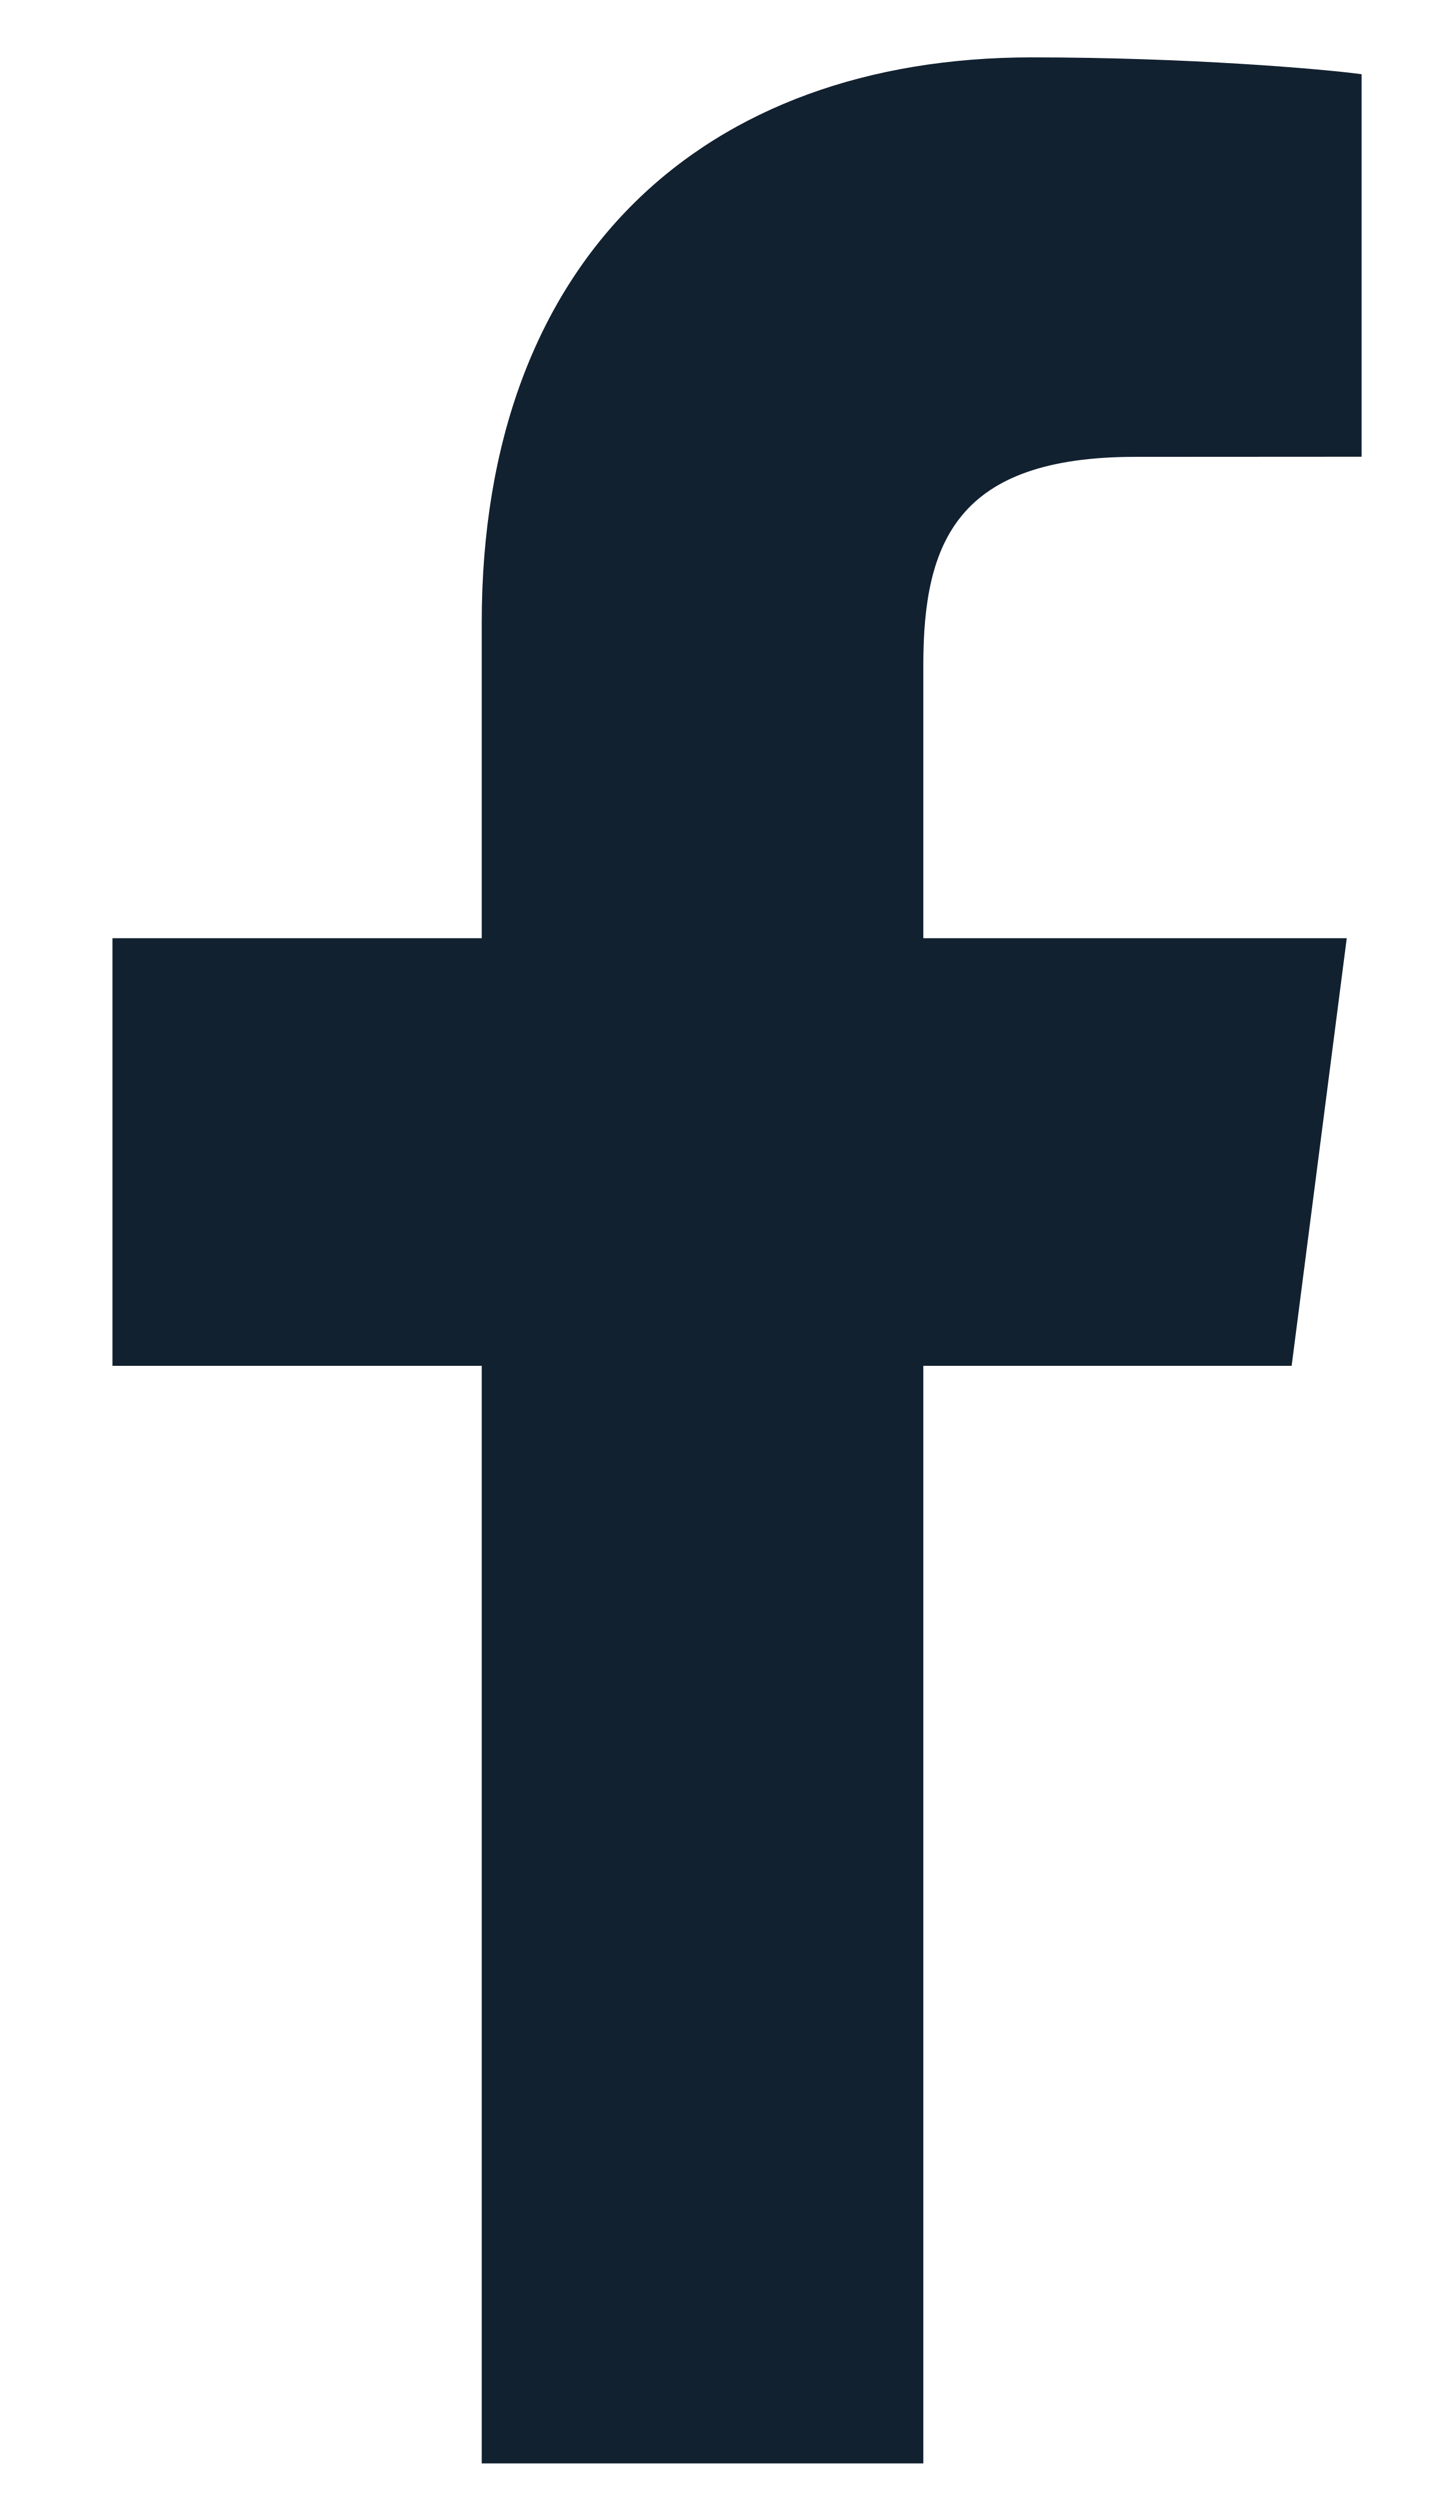 <svg width="11" height="19" viewBox="0 0 11 19" fill="none" xmlns="http://www.w3.org/2000/svg">
<path d="M3.662 18.721V10.38H0.855V7.13H3.662V4.733C3.662 1.951 5.362 0.436 7.843 0.436C9.032 0.436 10.054 0.524 10.351 0.564V3.471L8.63 3.472C7.281 3.472 7.019 4.113 7.019 5.054V7.13H10.238L9.819 10.38H7.019V18.721H3.662Z" fill="#122130"/>
</svg>
